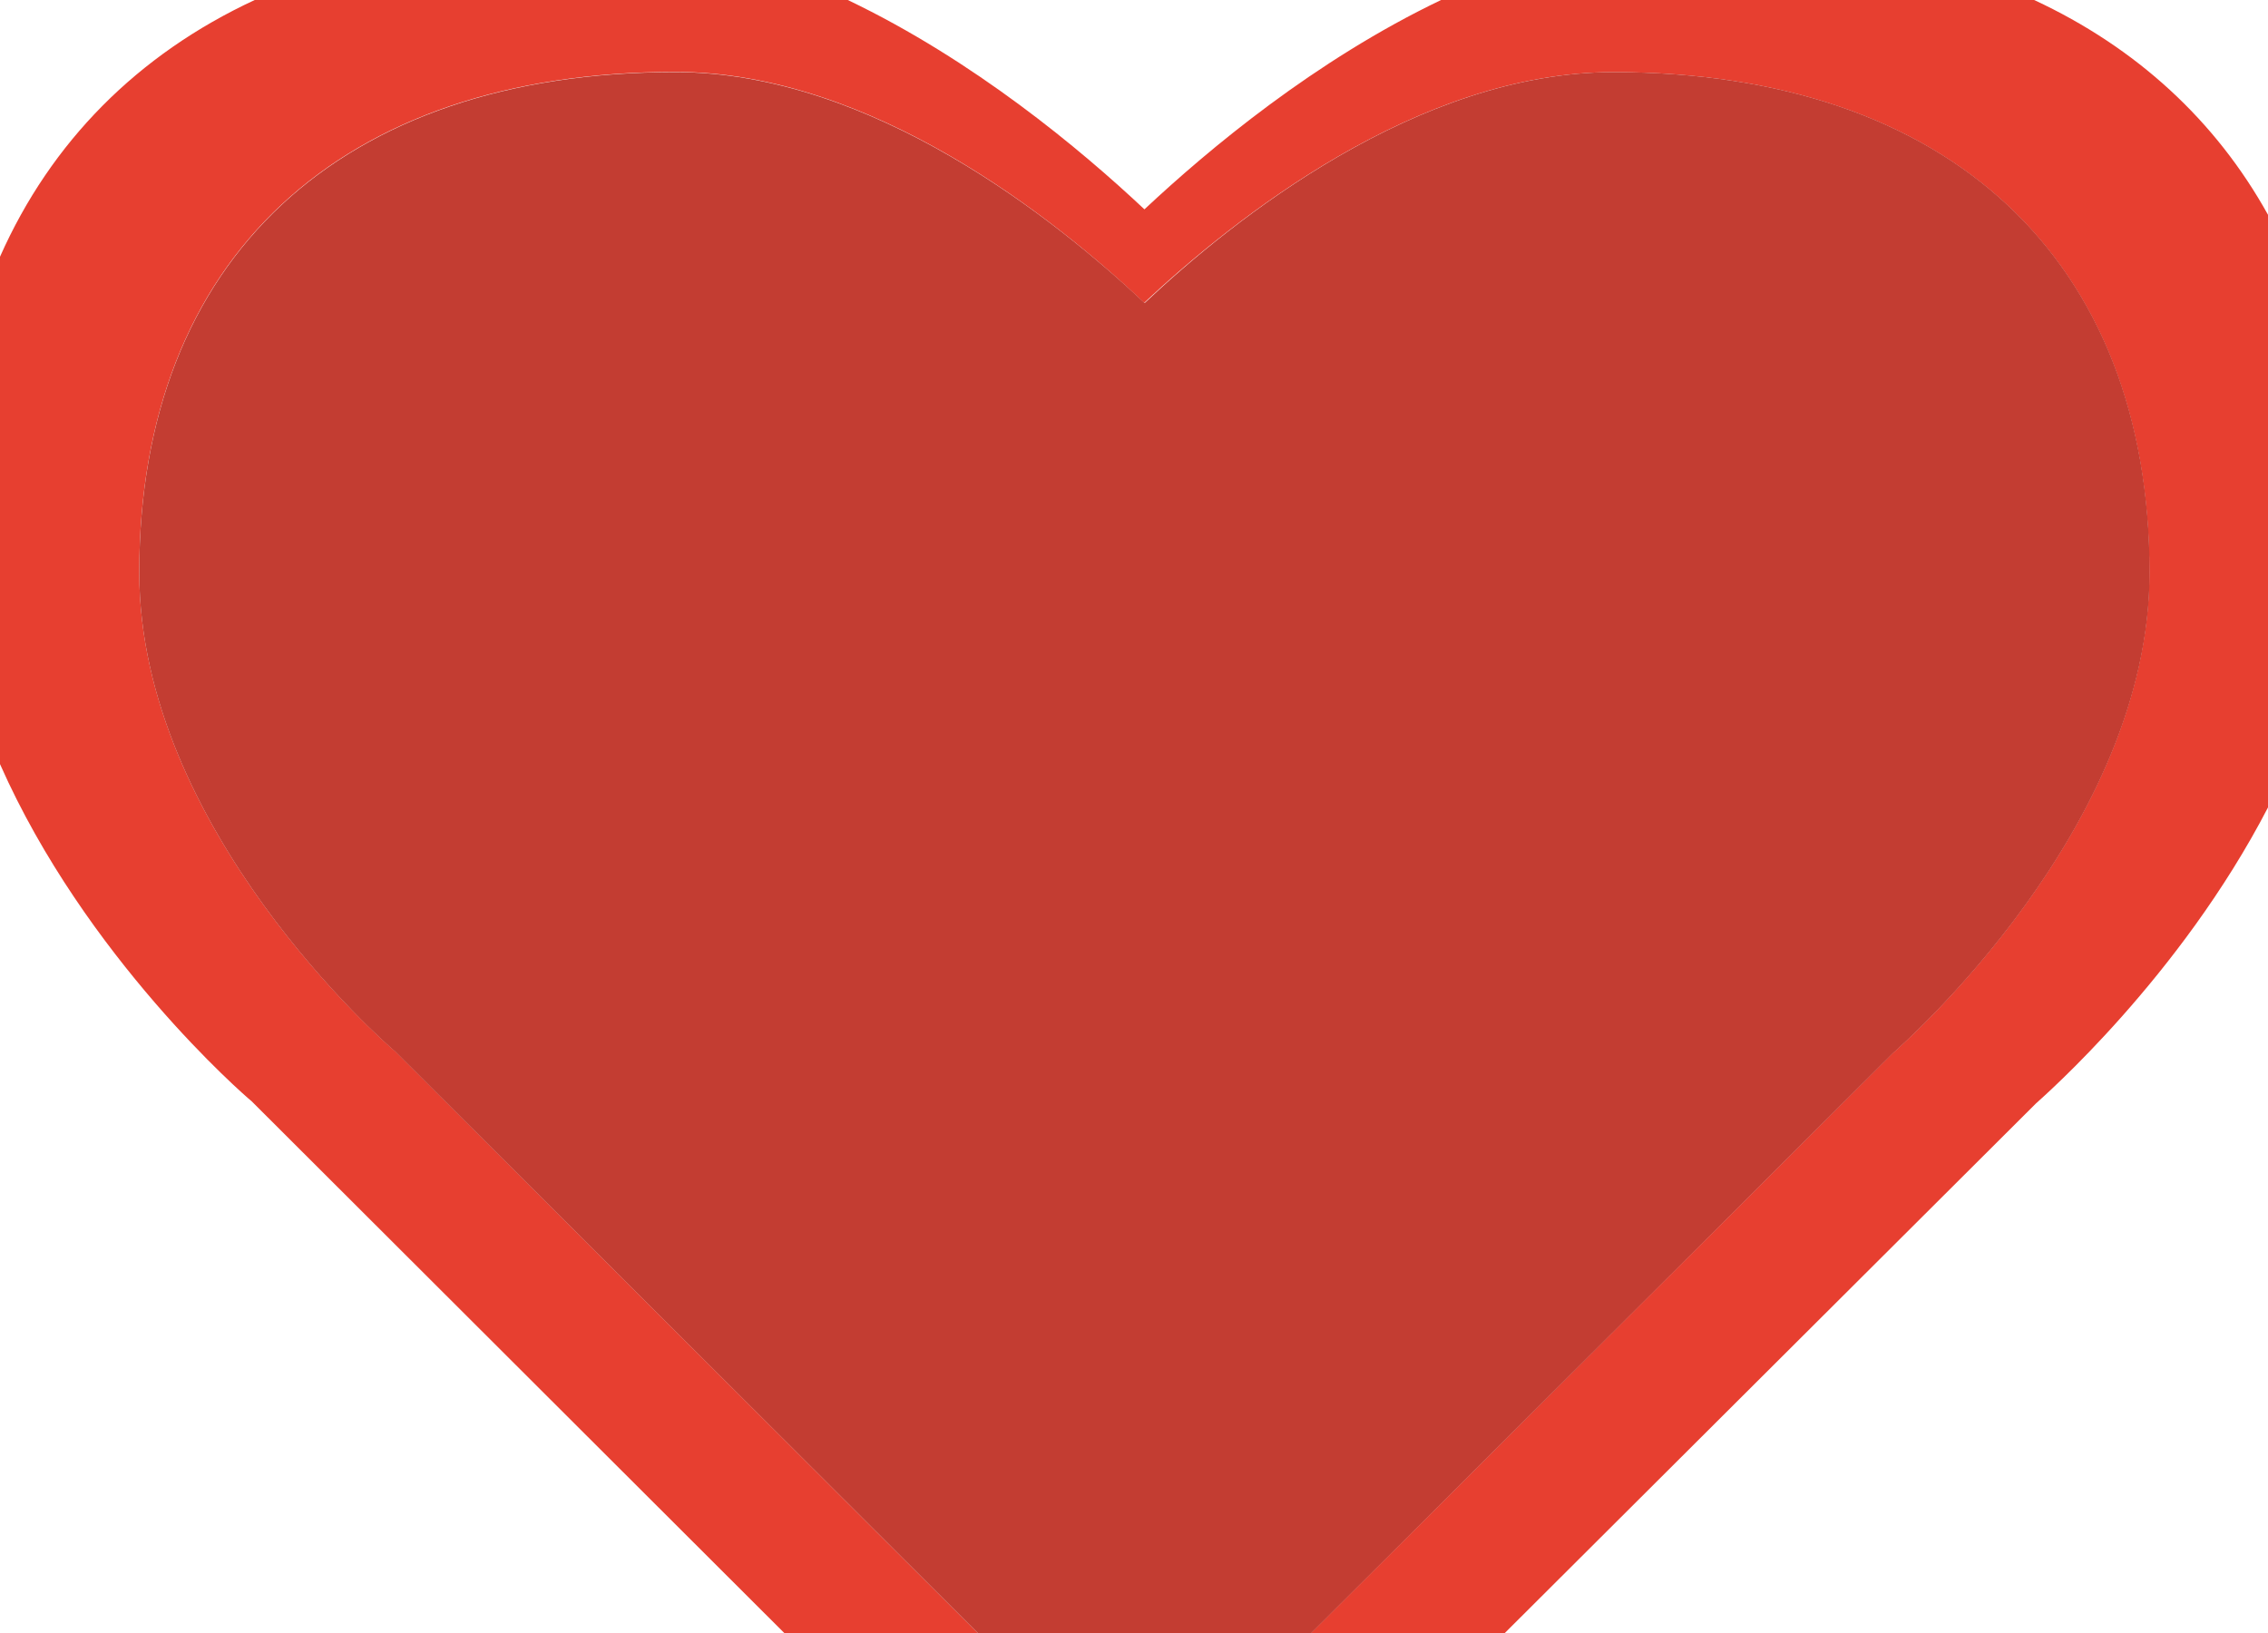 <svg id="Layer_1" xmlns="http://www.w3.org/2000/svg" viewBox="0 0 1000 720" width="1000" height="720"><style>.st0{fill:#E73F30;} .st1{fill:#C33D32;}</style><path class="st0" d="M1000 356V94.7C976.9 53.1 942 21 896.9 0H635.4C579.8 26.6 533 65.7 504.6 92.3 476.3 65.7 429.4 26.6 373.8 0H112.3C60.7 24 22.5 62.5 0 113.2v223.7c37.6 85 107.4 145.8 110.9 148.6L345.8 720h85.3L174.2 463.5c-4-3.3-112.8-98-112.8-211.2 0-138.1 88.5-220.6 236.4-220.6 86.6 0 167.7 65 206.7 101.8C543.7 96.8 624.8 31.8 711.3 31.8c147.9 0 236.4 82.5 236.4 220.6 0 113.1-108.8 207.9-113.3 212.1L578.1 720h85.4l234.1-233.4c3.7-3.4 63.6-55.7 102.4-130.6z"/><path class="st1" d="M834.5 464.5c4.5-4.2 113.3-99 113.3-212.1 0-138.1-88.5-220.6-236.4-220.6-86.5 0-167.7 65-206.7 101.8C465.5 96.8 384.4 31.8 297.8 31.8 150 31.8 61.4 114.3 61.4 252.4c0 113.1 108.8 207.9 112.8 211.2L431.1 720h147.1l256.3-255.5z"/></svg>
